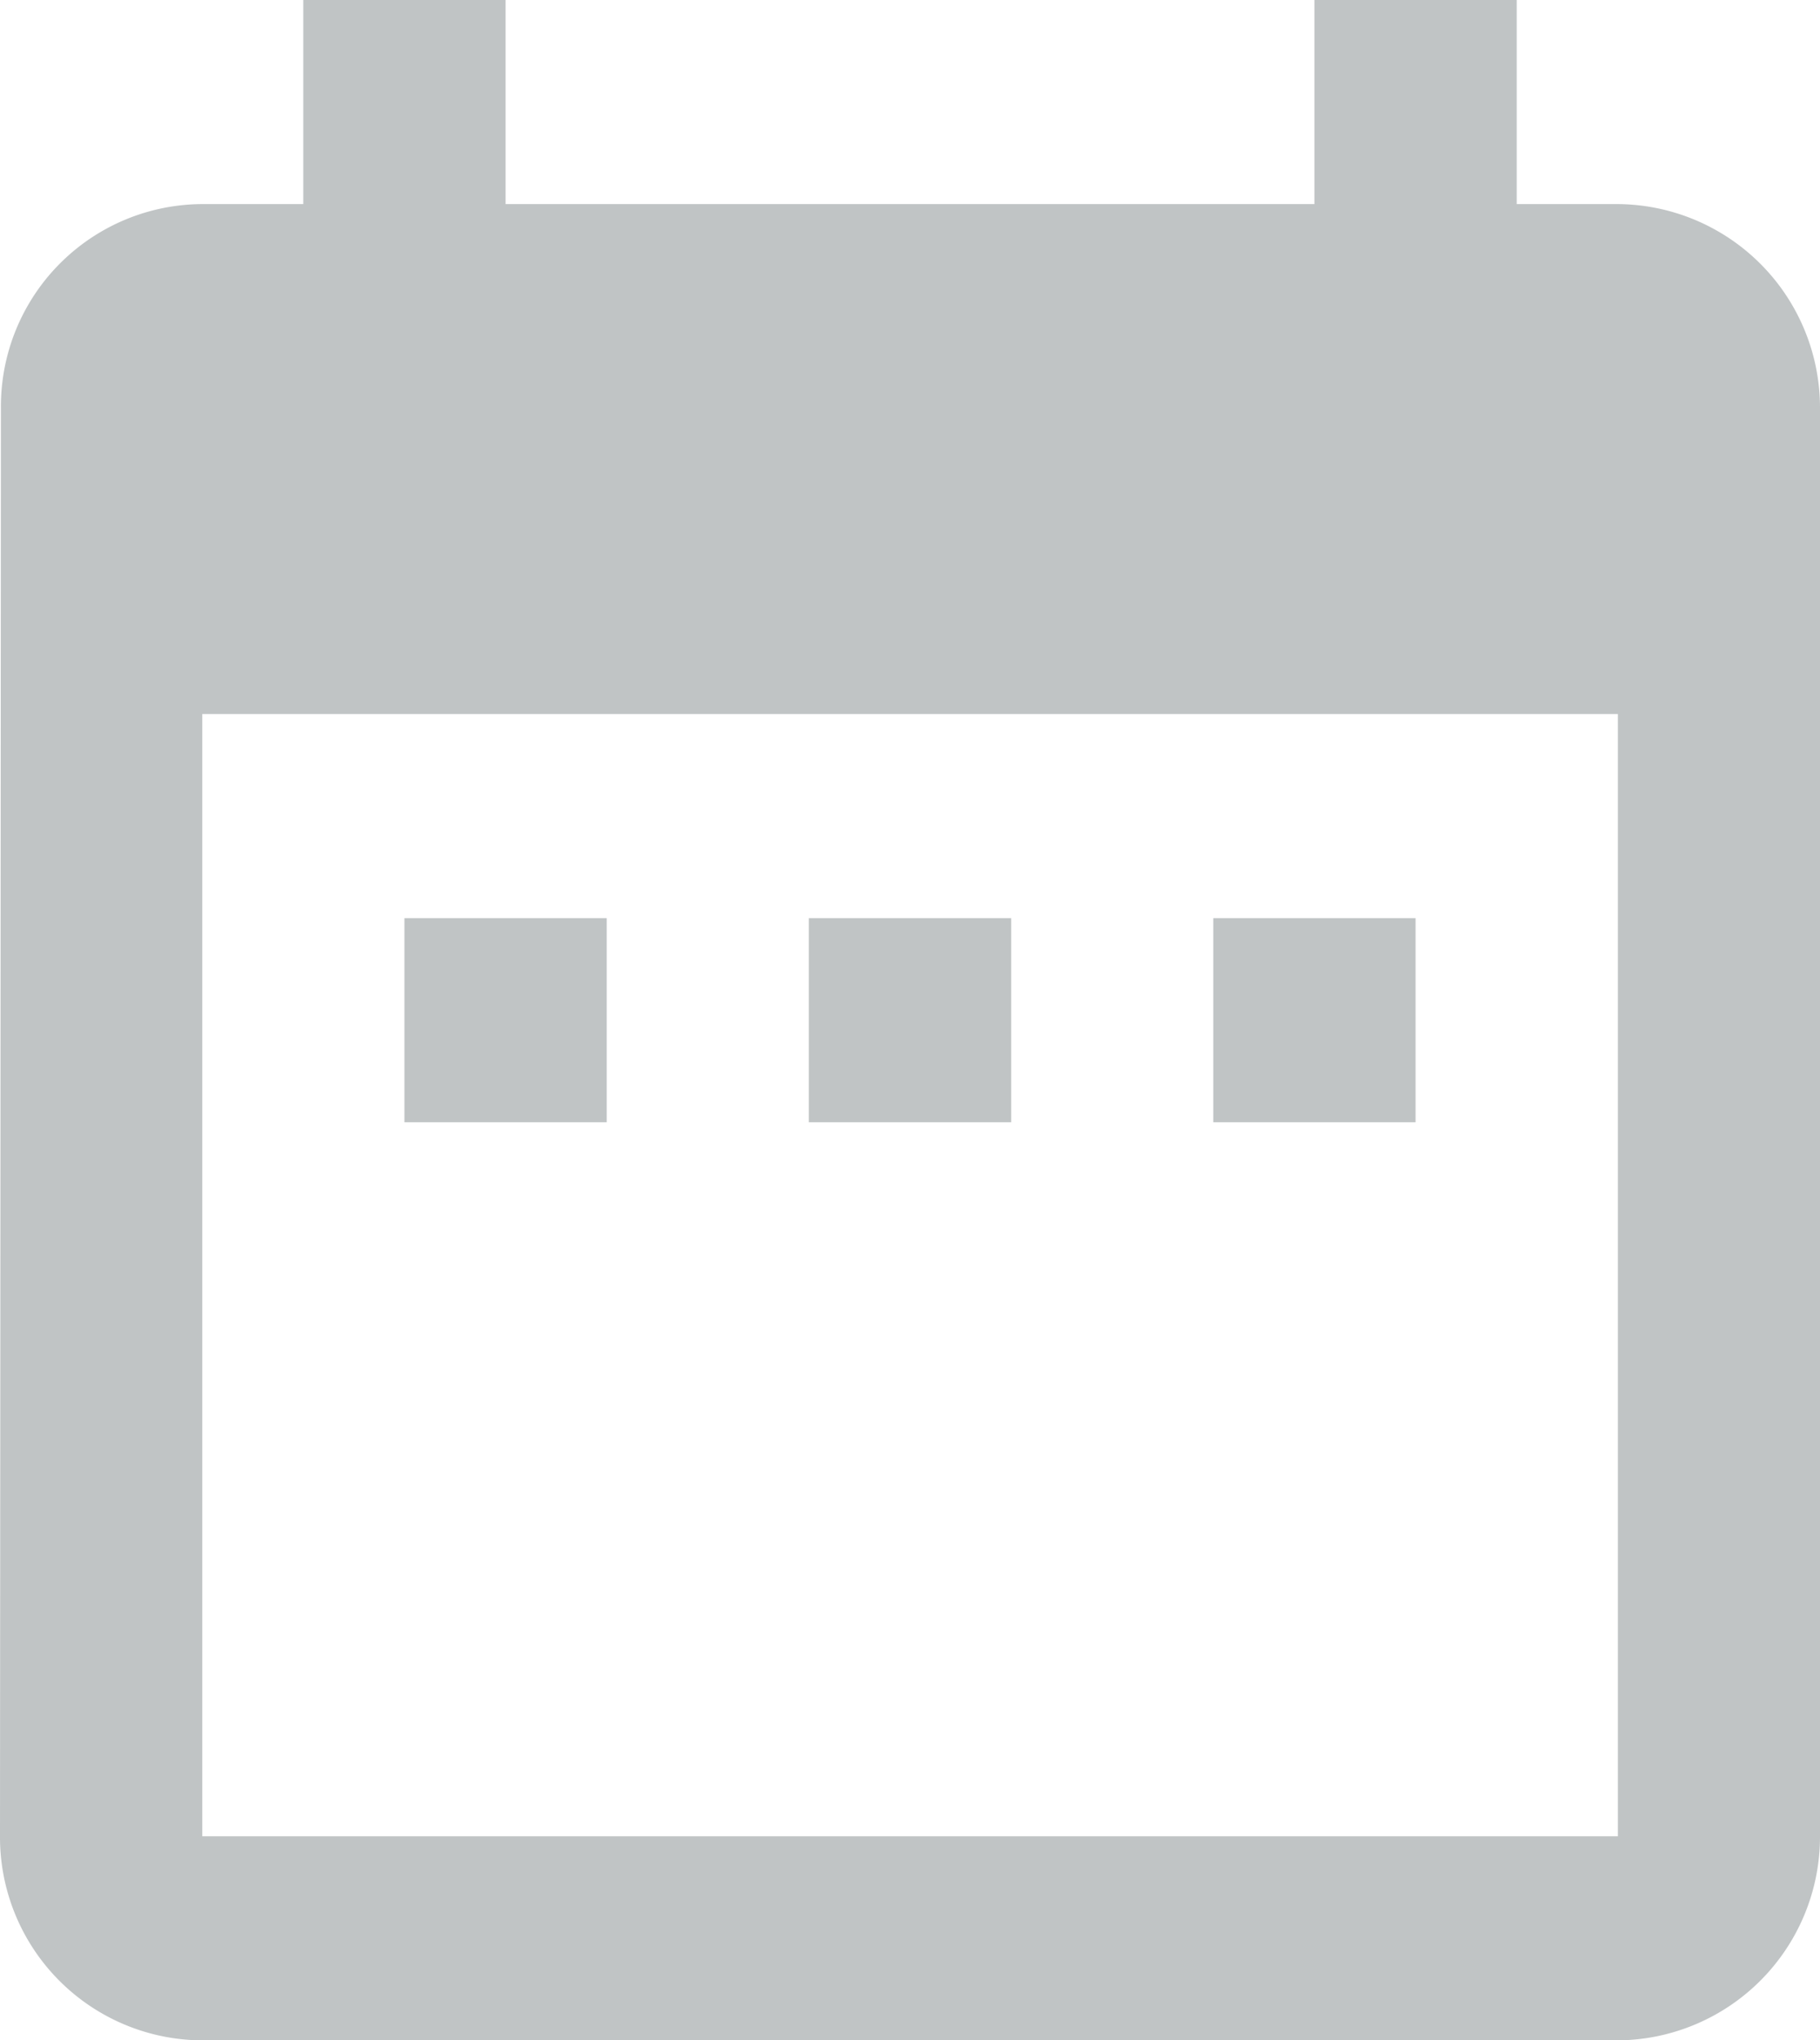 <svg xmlns="http://www.w3.org/2000/svg" width="11.75" height="13.167" viewBox="0 0 11.75 13.167">
  <path id="Path_5" data-name="Path 5" d="M6.917,7.925H5.611V9.242H6.917Zm2.611,0H8.222V9.242H9.528Zm2.611,0H10.833V9.242h1.306Zm1.306-4.608h-.653V2H11.486V3.317H6.264V2H4.958V3.317H4.306a1.305,1.305,0,0,0-1.3,1.317L3,13.85a1.311,1.311,0,0,0,1.306,1.317h9.139A1.315,1.315,0,0,0,14.75,13.85V4.633A1.315,1.315,0,0,0,13.444,3.317Zm0,10.533H4.306V6.608h9.139Z" transform="translate(-3 -2)" fill="#c0c4c5"/>
</svg>
